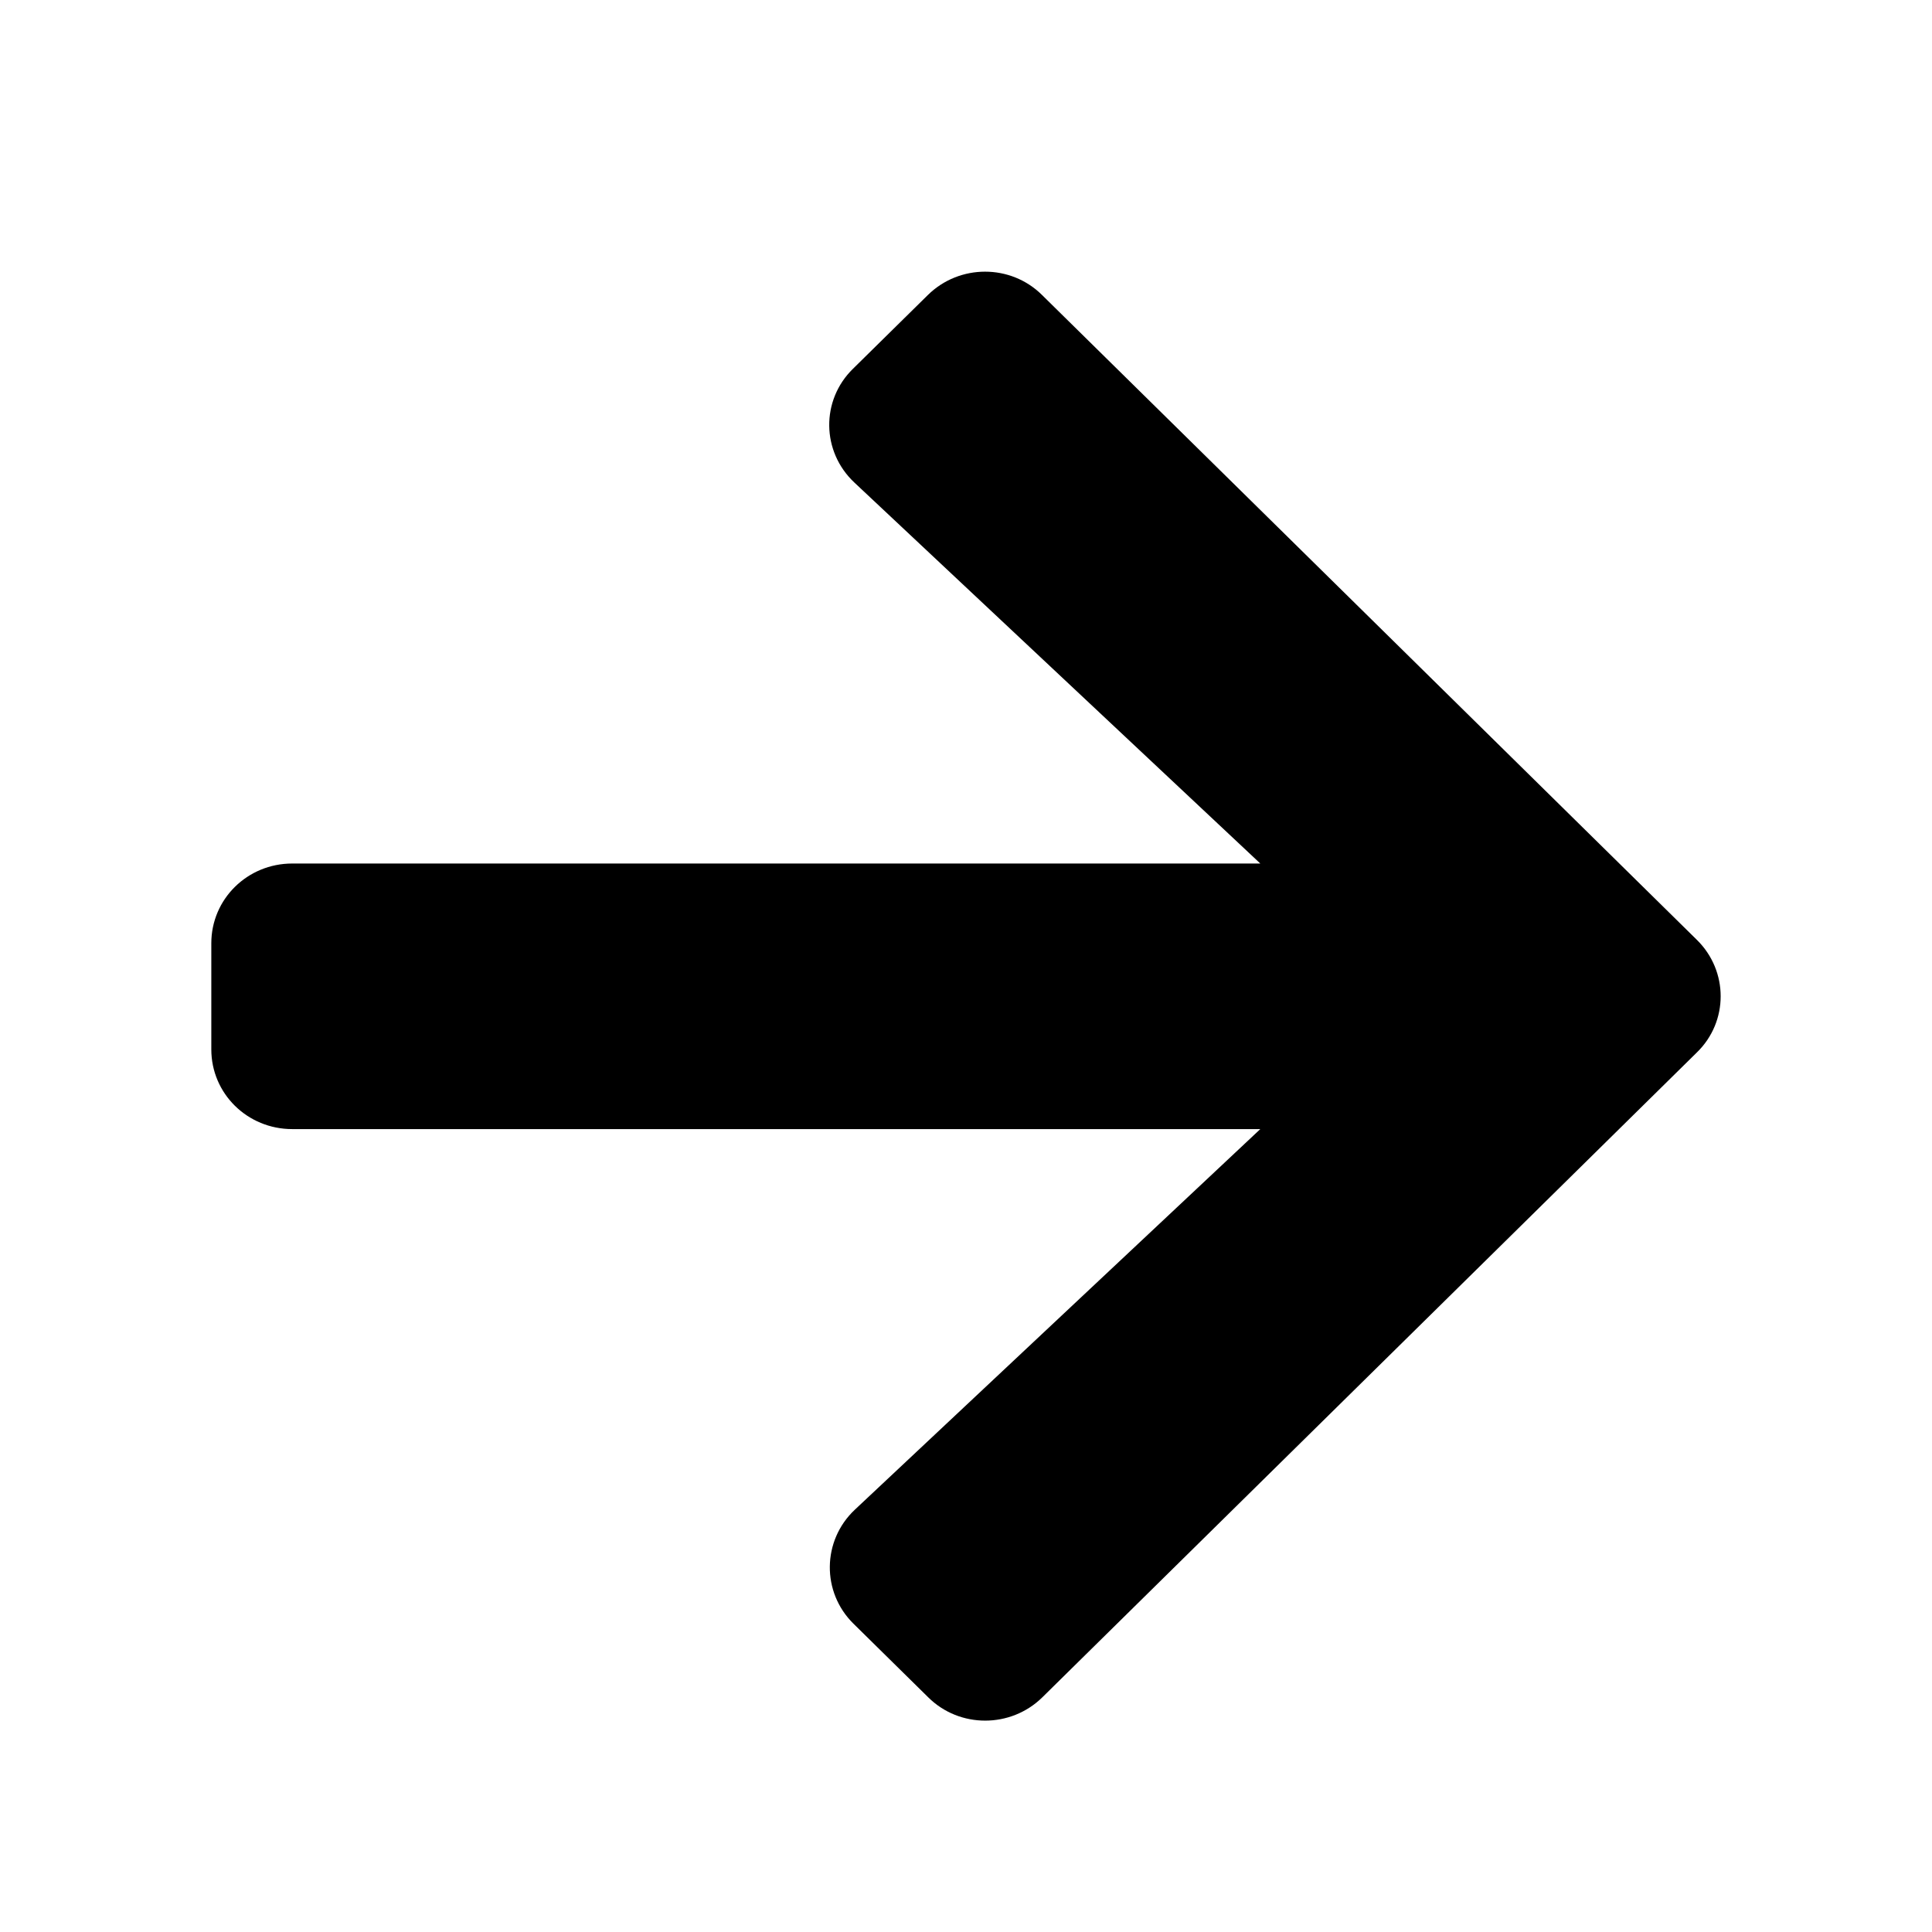 <svg width="24" height="24" viewBox="0 0 24 24" fill="none" xmlns="http://www.w3.org/2000/svg">
<path d="M10.597 4.58L11.526 3.665C11.919 3.278 12.556 3.278 12.945 3.665L21.08 11.676C21.473 12.063 21.473 12.69 21.08 13.073L12.949 21.084C12.556 21.471 11.919 21.471 11.53 21.084L10.601 20.169C10.204 19.777 10.212 19.138 10.618 18.755L15.656 14.026L3.63 14.026C3.073 14.026 2.625 13.585 2.625 13.036L2.625 11.717C2.625 11.169 3.073 10.727 3.63 10.727L15.656 10.727L10.614 5.995C10.204 5.611 10.195 4.972 10.597 4.58V4.58Z" fill="currentColor"/>
</svg>
